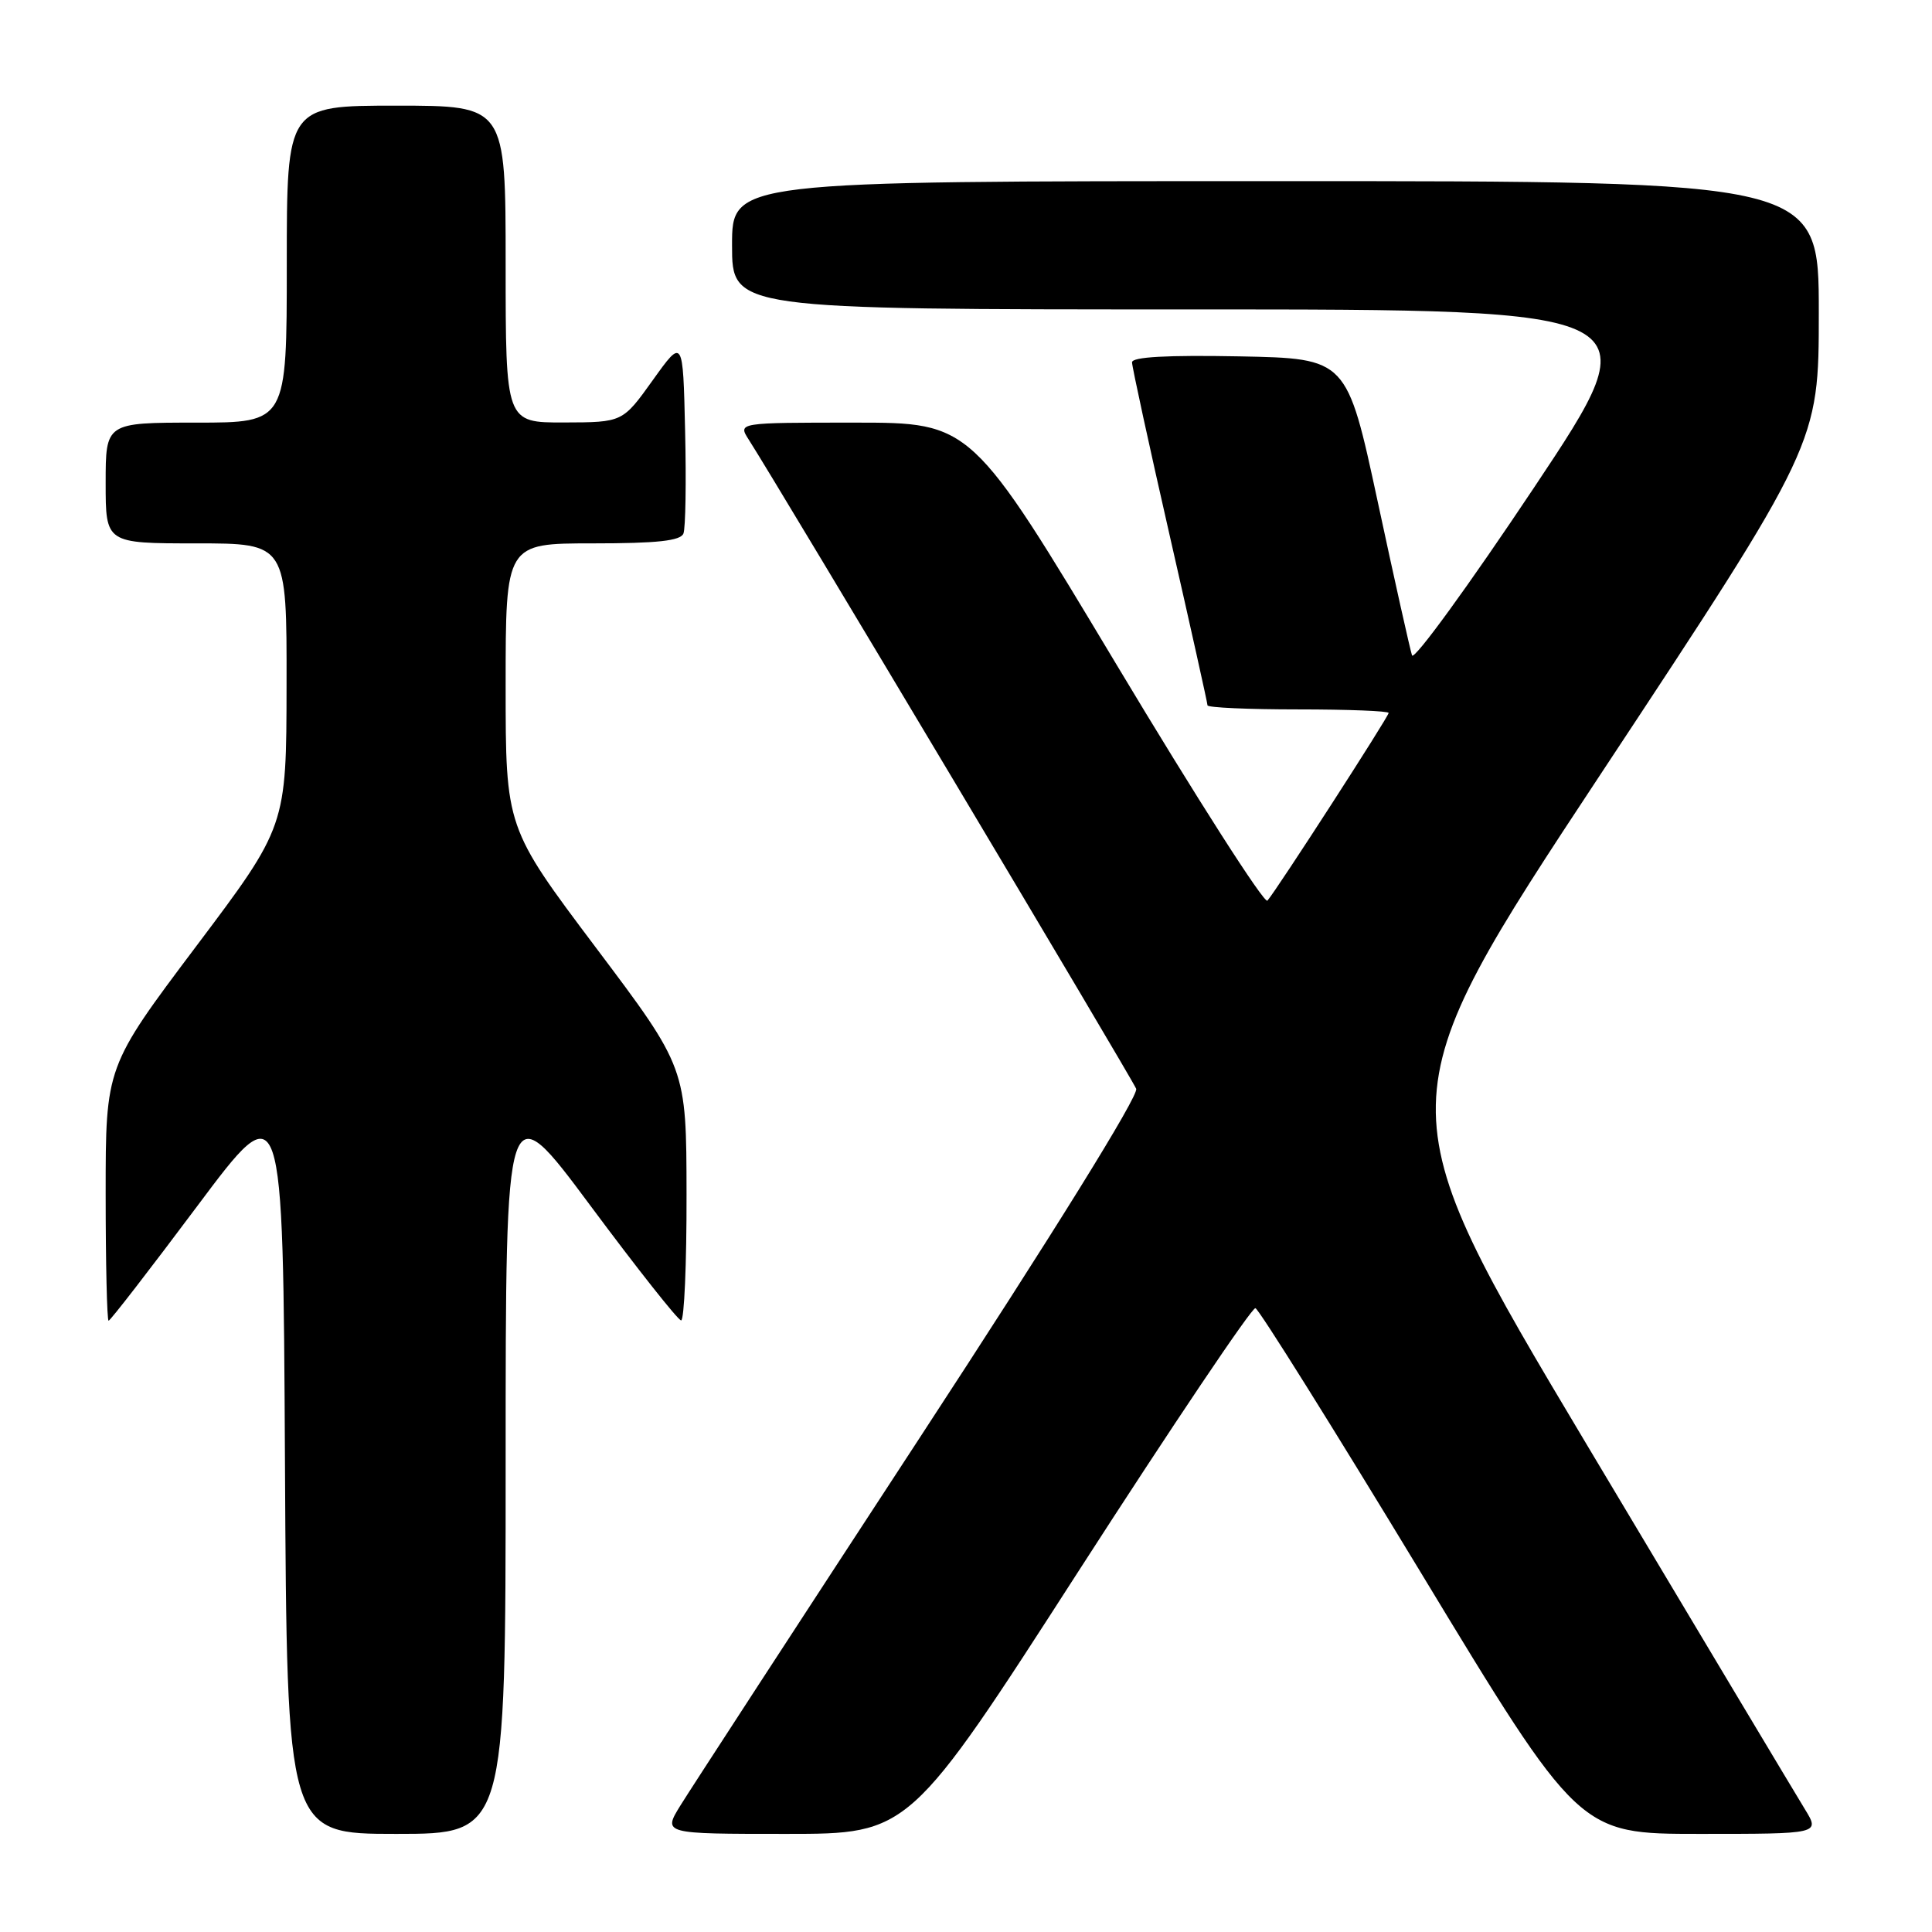 <?xml version="1.0" encoding="UTF-8" standalone="no"?>
<!DOCTYPE svg PUBLIC "-//W3C//DTD SVG 1.1//EN" "http://www.w3.org/Graphics/SVG/1.1/DTD/svg11.dtd" >
<svg xmlns="http://www.w3.org/2000/svg" xmlns:xlink="http://www.w3.org/1999/xlink" version="1.1" viewBox="0 0 256 256">
 <g >
 <path fill="currentColor"
d=" M 67.00 193.82 C 67.00 144.65 67.00 144.65 78.25 159.78 C 84.44 168.11 89.84 174.94 90.25 174.96 C 90.66 174.98 90.99 167.46 90.97 158.25 C 90.95 141.50 90.95 141.50 78.97 125.58 C 67.00 109.66 67.00 109.66 67.00 90.83 C 67.00 72.00 67.00 72.00 78.53 72.00 C 87.10 72.00 90.19 71.66 90.56 70.69 C 90.84 69.98 90.94 63.85 90.78 57.09 C 90.50 44.78 90.50 44.78 86.50 50.37 C 82.50 55.96 82.50 55.96 74.75 55.98 C 67.00 56.00 67.00 56.00 67.00 35.00 C 67.00 14.00 67.00 14.00 52.50 14.00 C 38.00 14.00 38.00 14.00 38.00 35.00 C 38.00 56.00 38.00 56.00 26.00 56.00 C 14.00 56.00 14.00 56.00 14.00 64.00 C 14.00 72.00 14.00 72.00 26.00 72.00 C 38.00 72.00 38.00 72.00 37.97 90.75 C 37.95 109.50 37.95 109.50 25.97 125.42 C 14.00 141.34 14.00 141.34 14.00 158.17 C 14.00 167.43 14.18 175.00 14.39 175.00 C 14.61 175.00 19.89 168.17 26.14 159.81 C 37.50 144.62 37.50 144.62 37.76 193.81 C 38.02 243.00 38.02 243.00 52.51 243.00 C 67.00 243.00 67.00 243.00 67.00 193.82 Z  M 143.00 208.05 C 155.38 188.84 165.88 173.22 166.35 173.34 C 166.81 173.46 176.65 189.19 188.21 208.28 C 209.23 243.00 209.23 243.00 225.20 243.00 C 241.16 243.00 241.16 243.00 239.17 239.75 C 238.07 237.96 225.04 216.19 210.22 191.36 C 183.28 146.22 183.28 146.22 212.14 102.51 C 241.00 58.81 241.00 58.81 241.00 41.40 C 241.00 24.00 241.00 24.00 169.00 24.00 C 97.00 24.00 97.00 24.00 97.00 32.50 C 97.00 41.00 97.00 41.00 158.00 41.00 C 219.00 41.00 219.00 41.00 203.28 64.59 C 194.63 77.56 187.35 87.58 187.10 86.84 C 186.85 86.10 184.80 76.95 182.56 66.50 C 178.47 47.50 178.47 47.50 164.23 47.22 C 154.65 47.04 150.00 47.29 150.00 48.01 C 150.00 48.60 152.25 58.94 155.00 71.00 C 157.75 83.06 160.00 93.17 160.00 93.46 C 160.00 93.76 165.40 94.00 172.00 94.00 C 178.60 94.00 184.00 94.21 184.00 94.47 C 184.00 94.96 169.20 117.89 167.94 119.34 C 167.54 119.81 158.55 105.75 147.96 88.09 C 128.72 56.00 128.72 56.00 113.24 56.00 C 97.77 56.00 97.77 56.00 99.21 58.25 C 103.18 64.45 150.06 142.99 150.55 144.27 C 150.90 145.18 139.63 163.34 121.79 190.63 C 105.66 215.31 91.42 237.19 90.15 239.25 C 87.84 243.00 87.84 243.00 104.17 243.00 C 120.50 243.00 120.50 243.00 143.00 208.05 Z "/>
</g>
</svg>